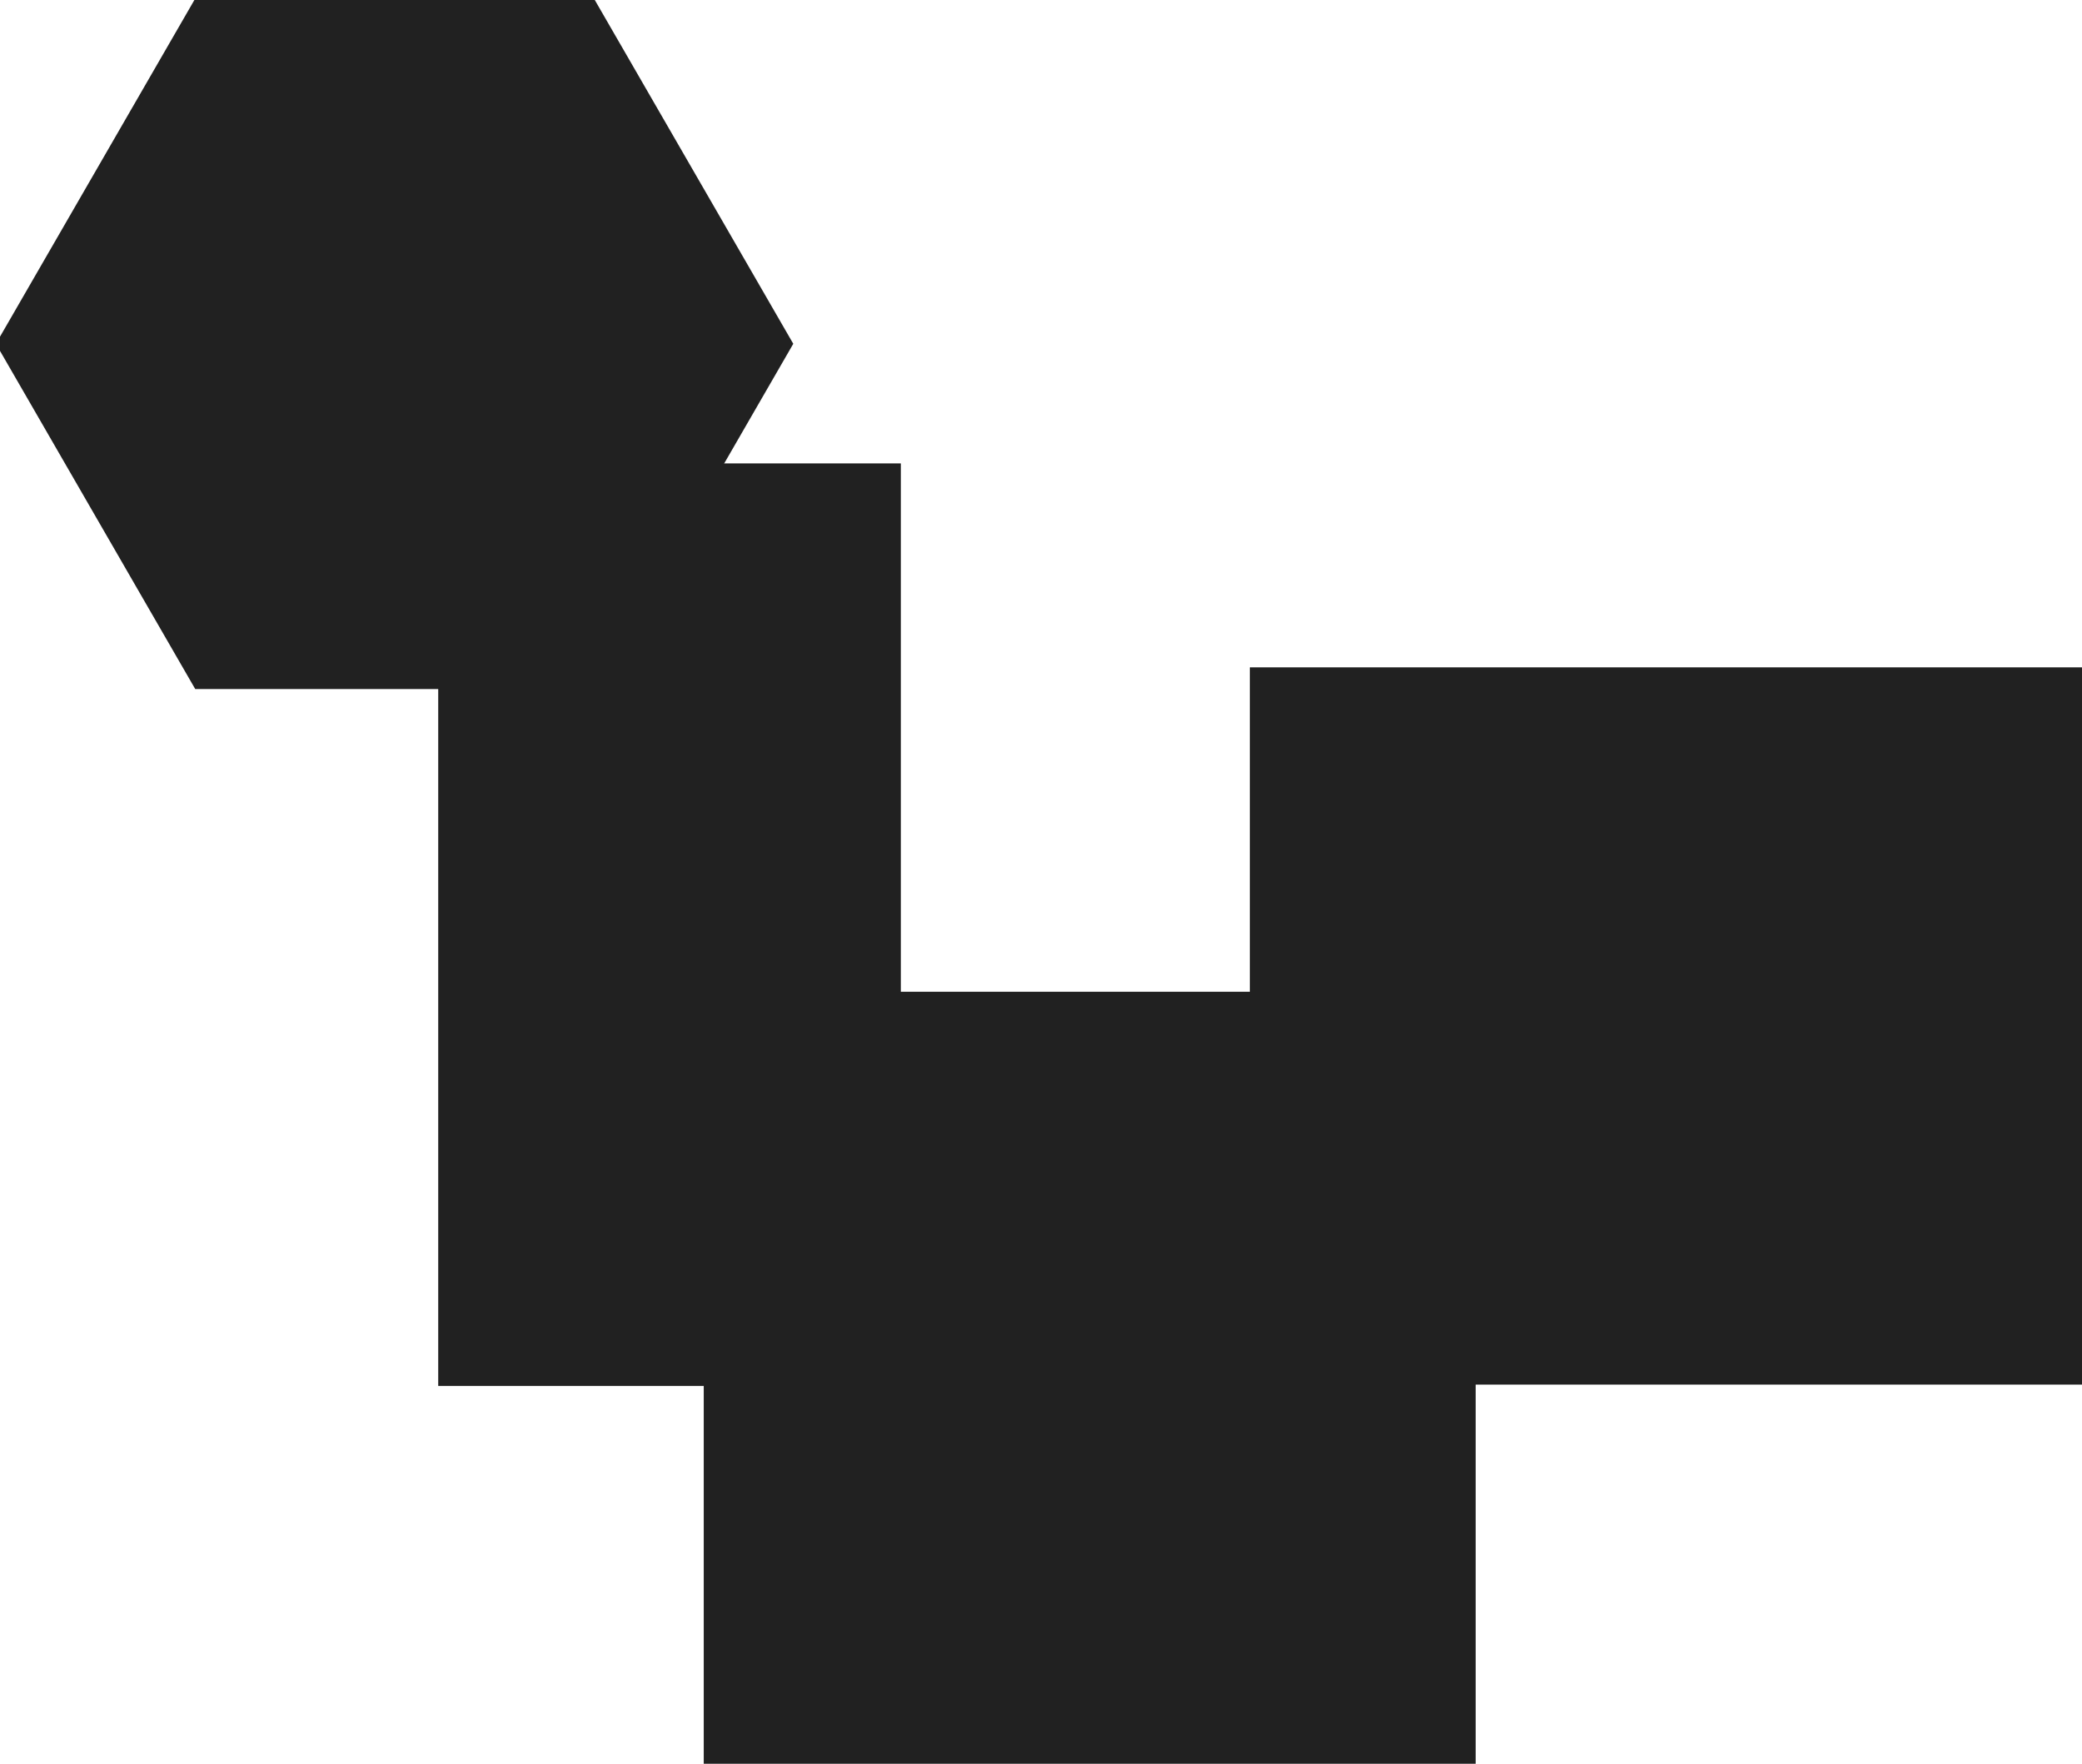 <svg xmlns="http://www.w3.org/2000/svg" xmlns:xlink="http://www.w3.org/1999/xlink" width="812px" height="688px" viewBox="0 0 812.57 688.15" fill="#212121">
    <defs>
        <polygon id="hex" points="231.8 -0.75 76.2 -0.75 -1.6 134 76.2 268.75 231.8 268.75 309.6 134 231.8 -0.75"/>
        <rect id="rect1" width="180.55" height="360.04"/>
        <rect id="rect2" width="301.27" height="301.28"/>
        <rect id="rect3" width="324.78" height="279.91"/>
    </defs>

    <use xlink:href="#hex" />
    <use x="171.03" y="180.68" xlink:href="#rect1" style="mix-blend-mode: difference;" />
    <use x="487.79" y="260.27" xlink:href="#rect3" style="mix-blend-mode: difference;" />
    <use x="274.66" y="386.87" xlink:href="#rect2" style="mix-blend-mode: difference;" />
</svg>